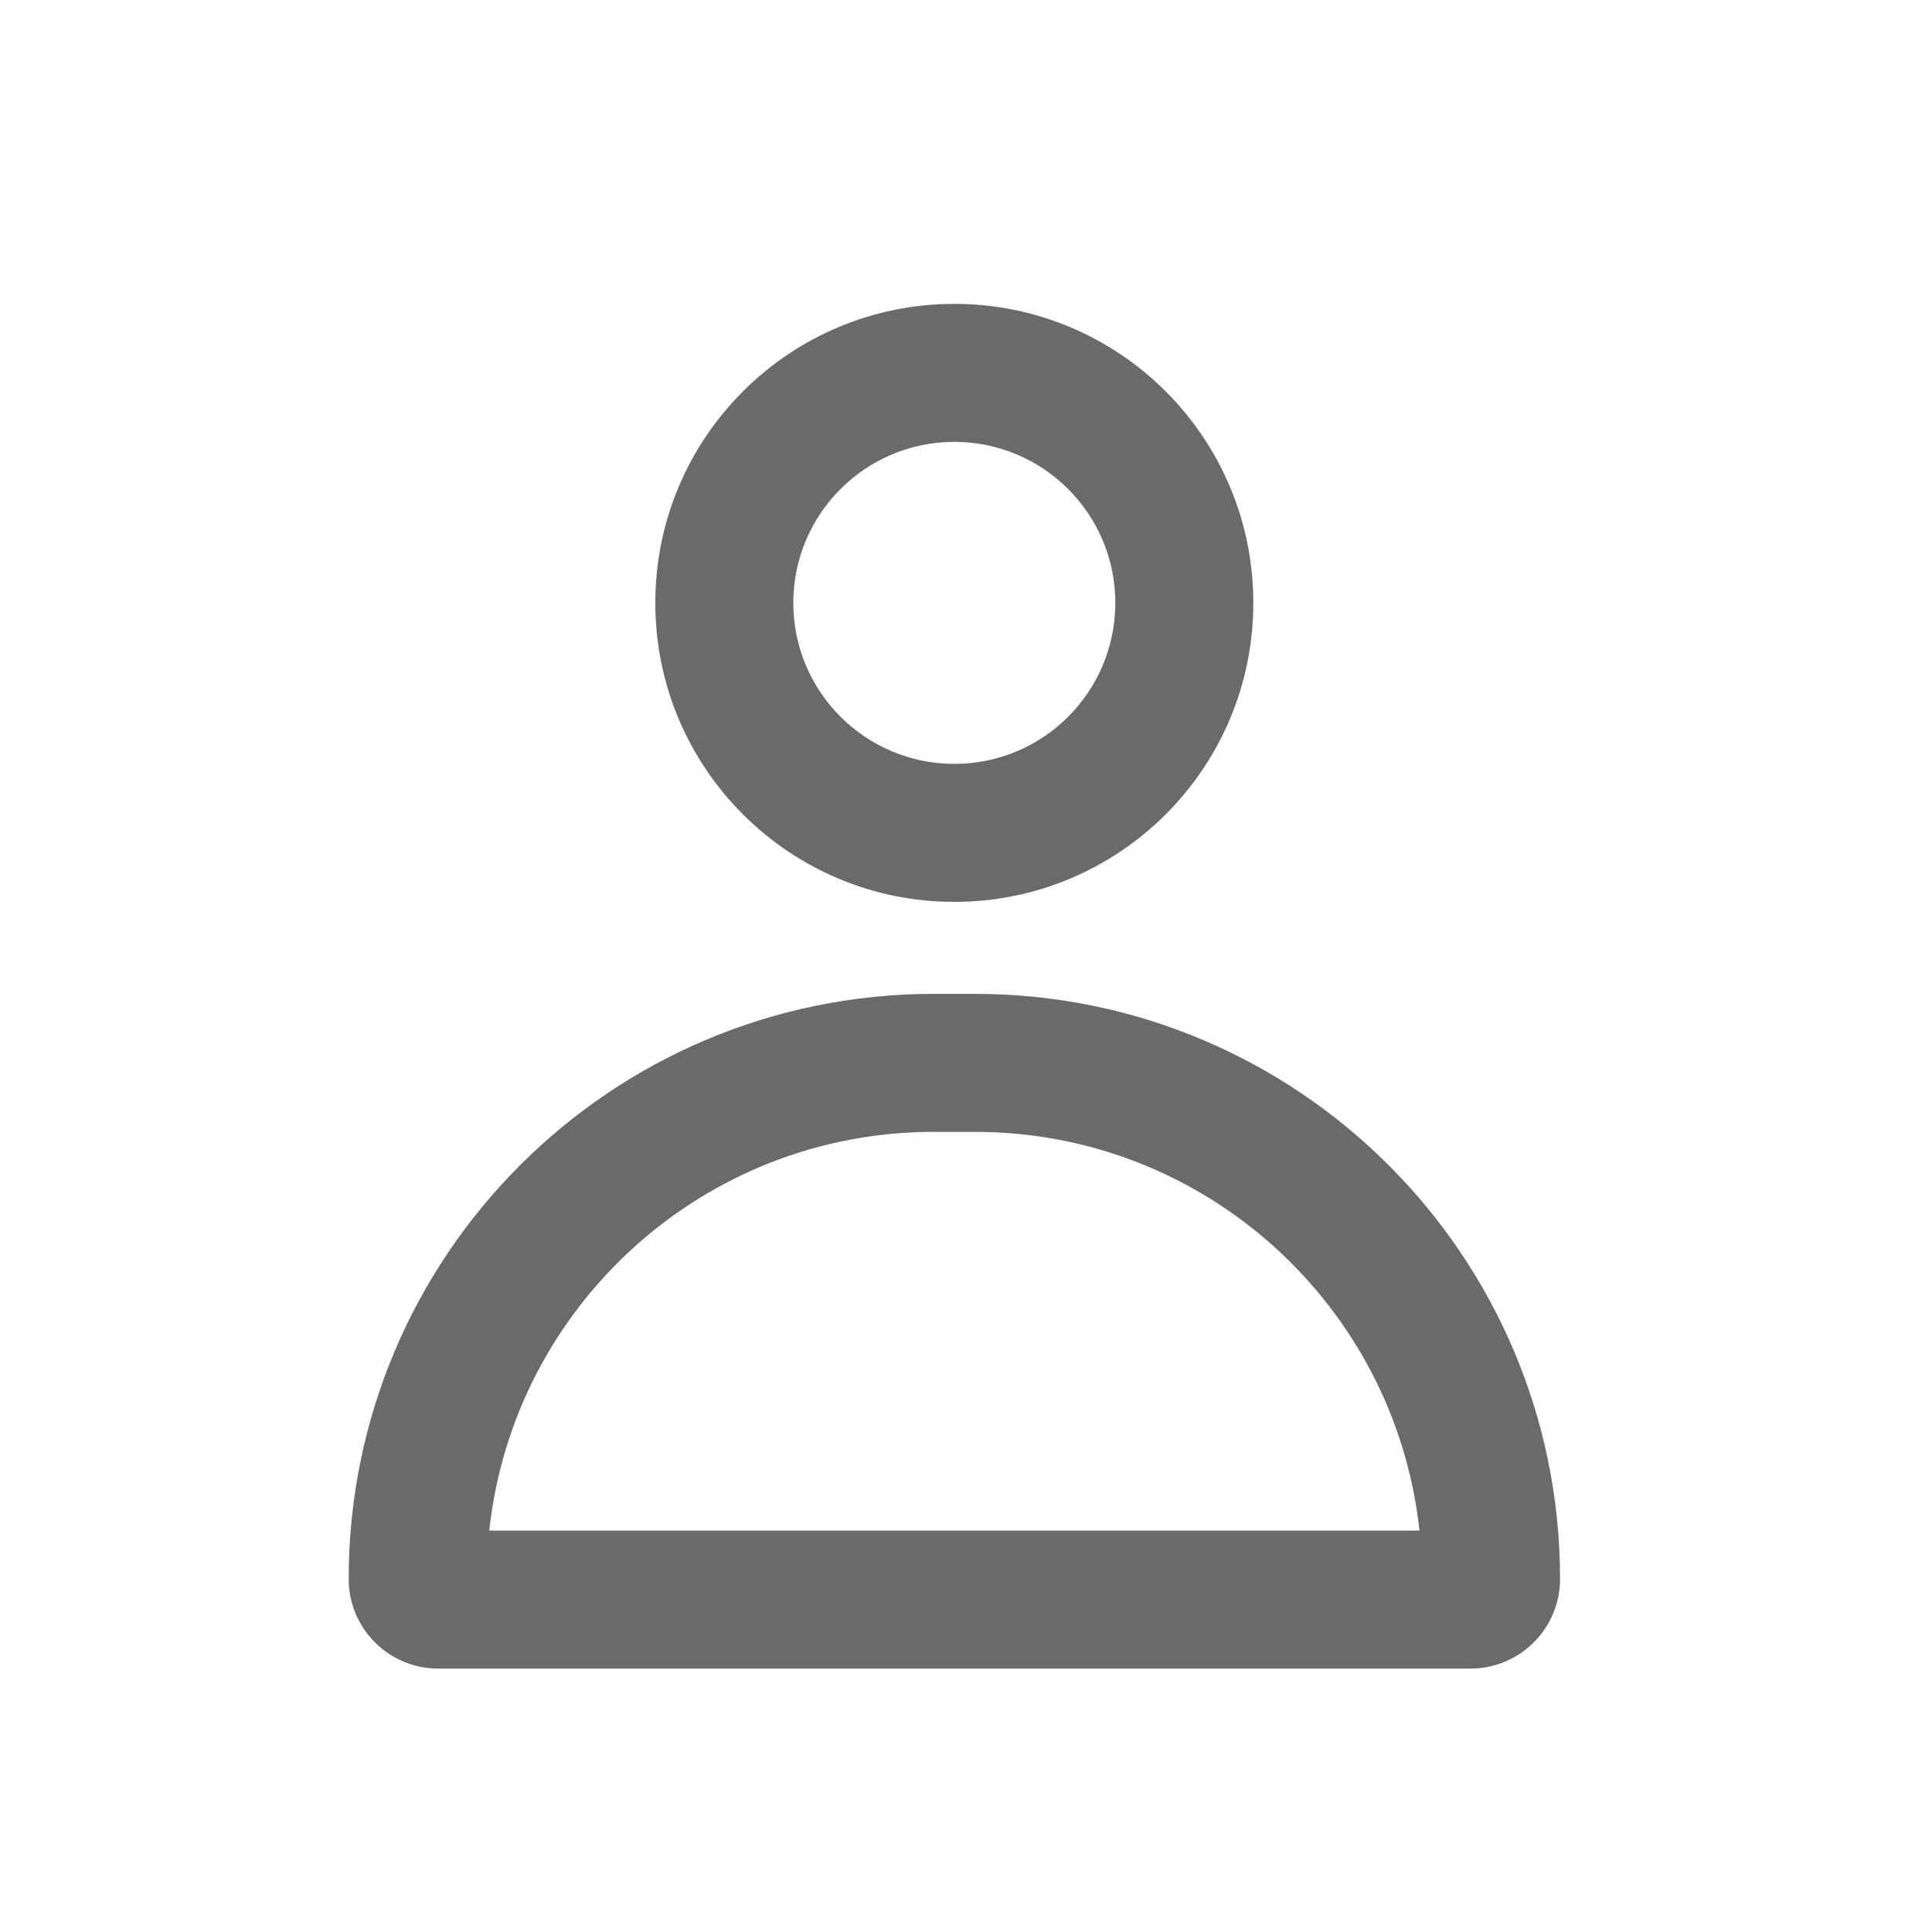 <svg width="21" height="21" viewBox="0 0 21 21" fill="none" xmlns="http://www.w3.org/2000/svg">
<g id="Outline/user">
<path id="Vector" fill-rule="evenodd" clip-rule="evenodd" d="M8.623 6.553C8.623 5.587 9.407 4.803 10.373 4.803C11.34 4.803 12.123 5.587 12.123 6.553C12.123 7.52 11.34 8.303 10.373 8.303C9.407 8.303 8.623 7.52 8.623 6.553ZM10.373 3.303C8.578 3.303 7.123 4.758 7.123 6.553C7.123 8.348 8.578 9.803 10.373 9.803C12.168 9.803 13.623 8.348 13.623 6.553C13.623 4.758 12.168 3.303 10.373 3.303ZM15.429 16.637H5.318C5.58 14.2 7.643 12.303 10.149 12.303H10.598C13.104 12.303 15.166 14.2 15.429 16.637ZM10.149 10.803C6.637 10.803 3.79 13.65 3.79 17.163C3.79 17.701 4.226 18.137 4.764 18.137H15.982C16.52 18.137 16.957 17.701 16.957 17.163C16.957 13.65 14.11 10.803 10.598 10.803H10.149Z" fill="#6A6A6A"/>
</g>
</svg>
